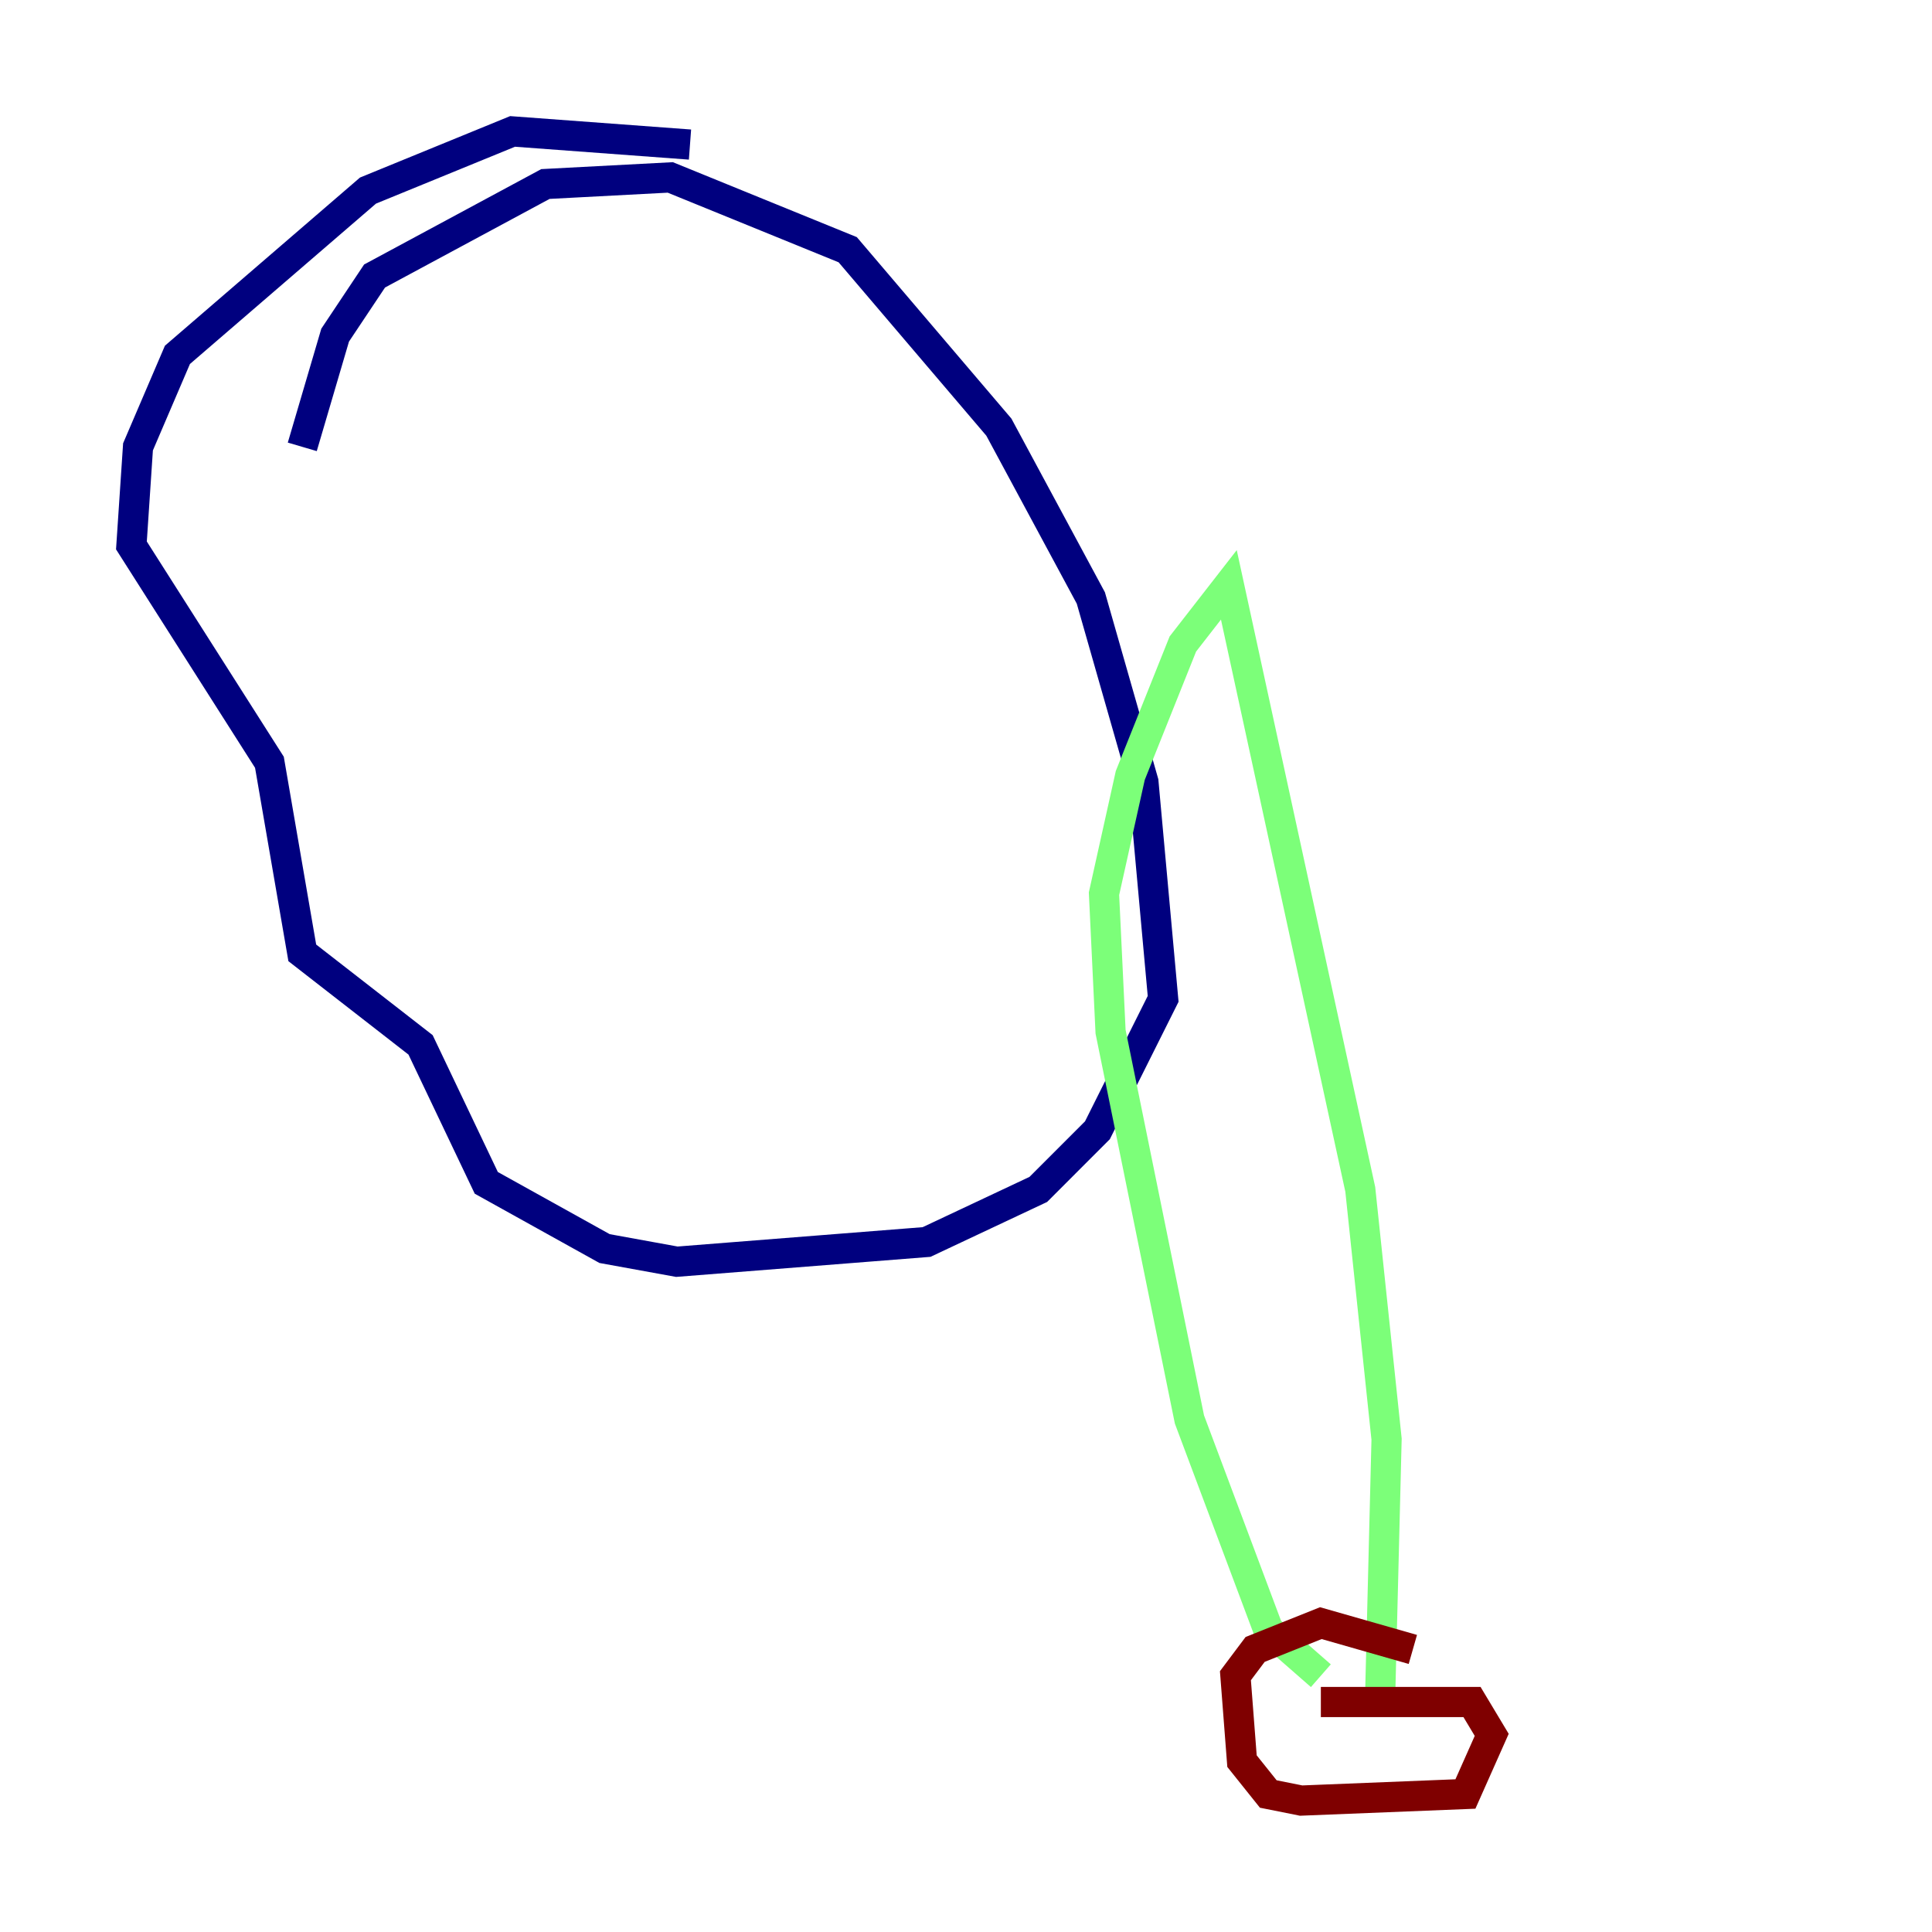 <?xml version="1.0" encoding="utf-8" ?>
<svg baseProfile="tiny" height="128" version="1.2" viewBox="0,0,128,128" width="128" xmlns="http://www.w3.org/2000/svg" xmlns:ev="http://www.w3.org/2001/xml-events" xmlns:xlink="http://www.w3.org/1999/xlink"><defs /><polyline fill="none" points="20.027,29.605 22.204,22.204 24.816,18.286 36.136,12.191 44.408,11.755 56.163,16.544 66.177,28.299 72.272,39.619 75.755,51.809 77.061,66.177 72.707,74.884 68.789,78.803 61.388,82.286 44.843,83.592 40.054,82.721 32.218,78.367 27.864,69.225 20.027,63.129 17.85,50.503 8.707,36.136 9.143,29.605 11.755,23.51 24.381,12.626 33.959,8.707 45.714,9.578" stroke="#00007f" stroke-width="2" /><polyline fill="none" points="91.429,112.762 91.864,95.347 90.122,78.803 81.415,38.748 78.367,42.667 74.884,51.374 73.143,59.211 73.578,68.354 78.803,94.041 84.027,107.973 87.51,111.02" stroke="#7cff79" stroke-width="2" /><polyline fill="none" points="87.51,112.762 97.524,112.762 98.83,114.939 97.088,118.857 86.204,119.293 84.027,118.857 82.286,116.68 81.85,111.02 83.156,109.279 87.51,107.537 93.605,109.279" stroke="#7f0000" stroke-width="2" /></svg>